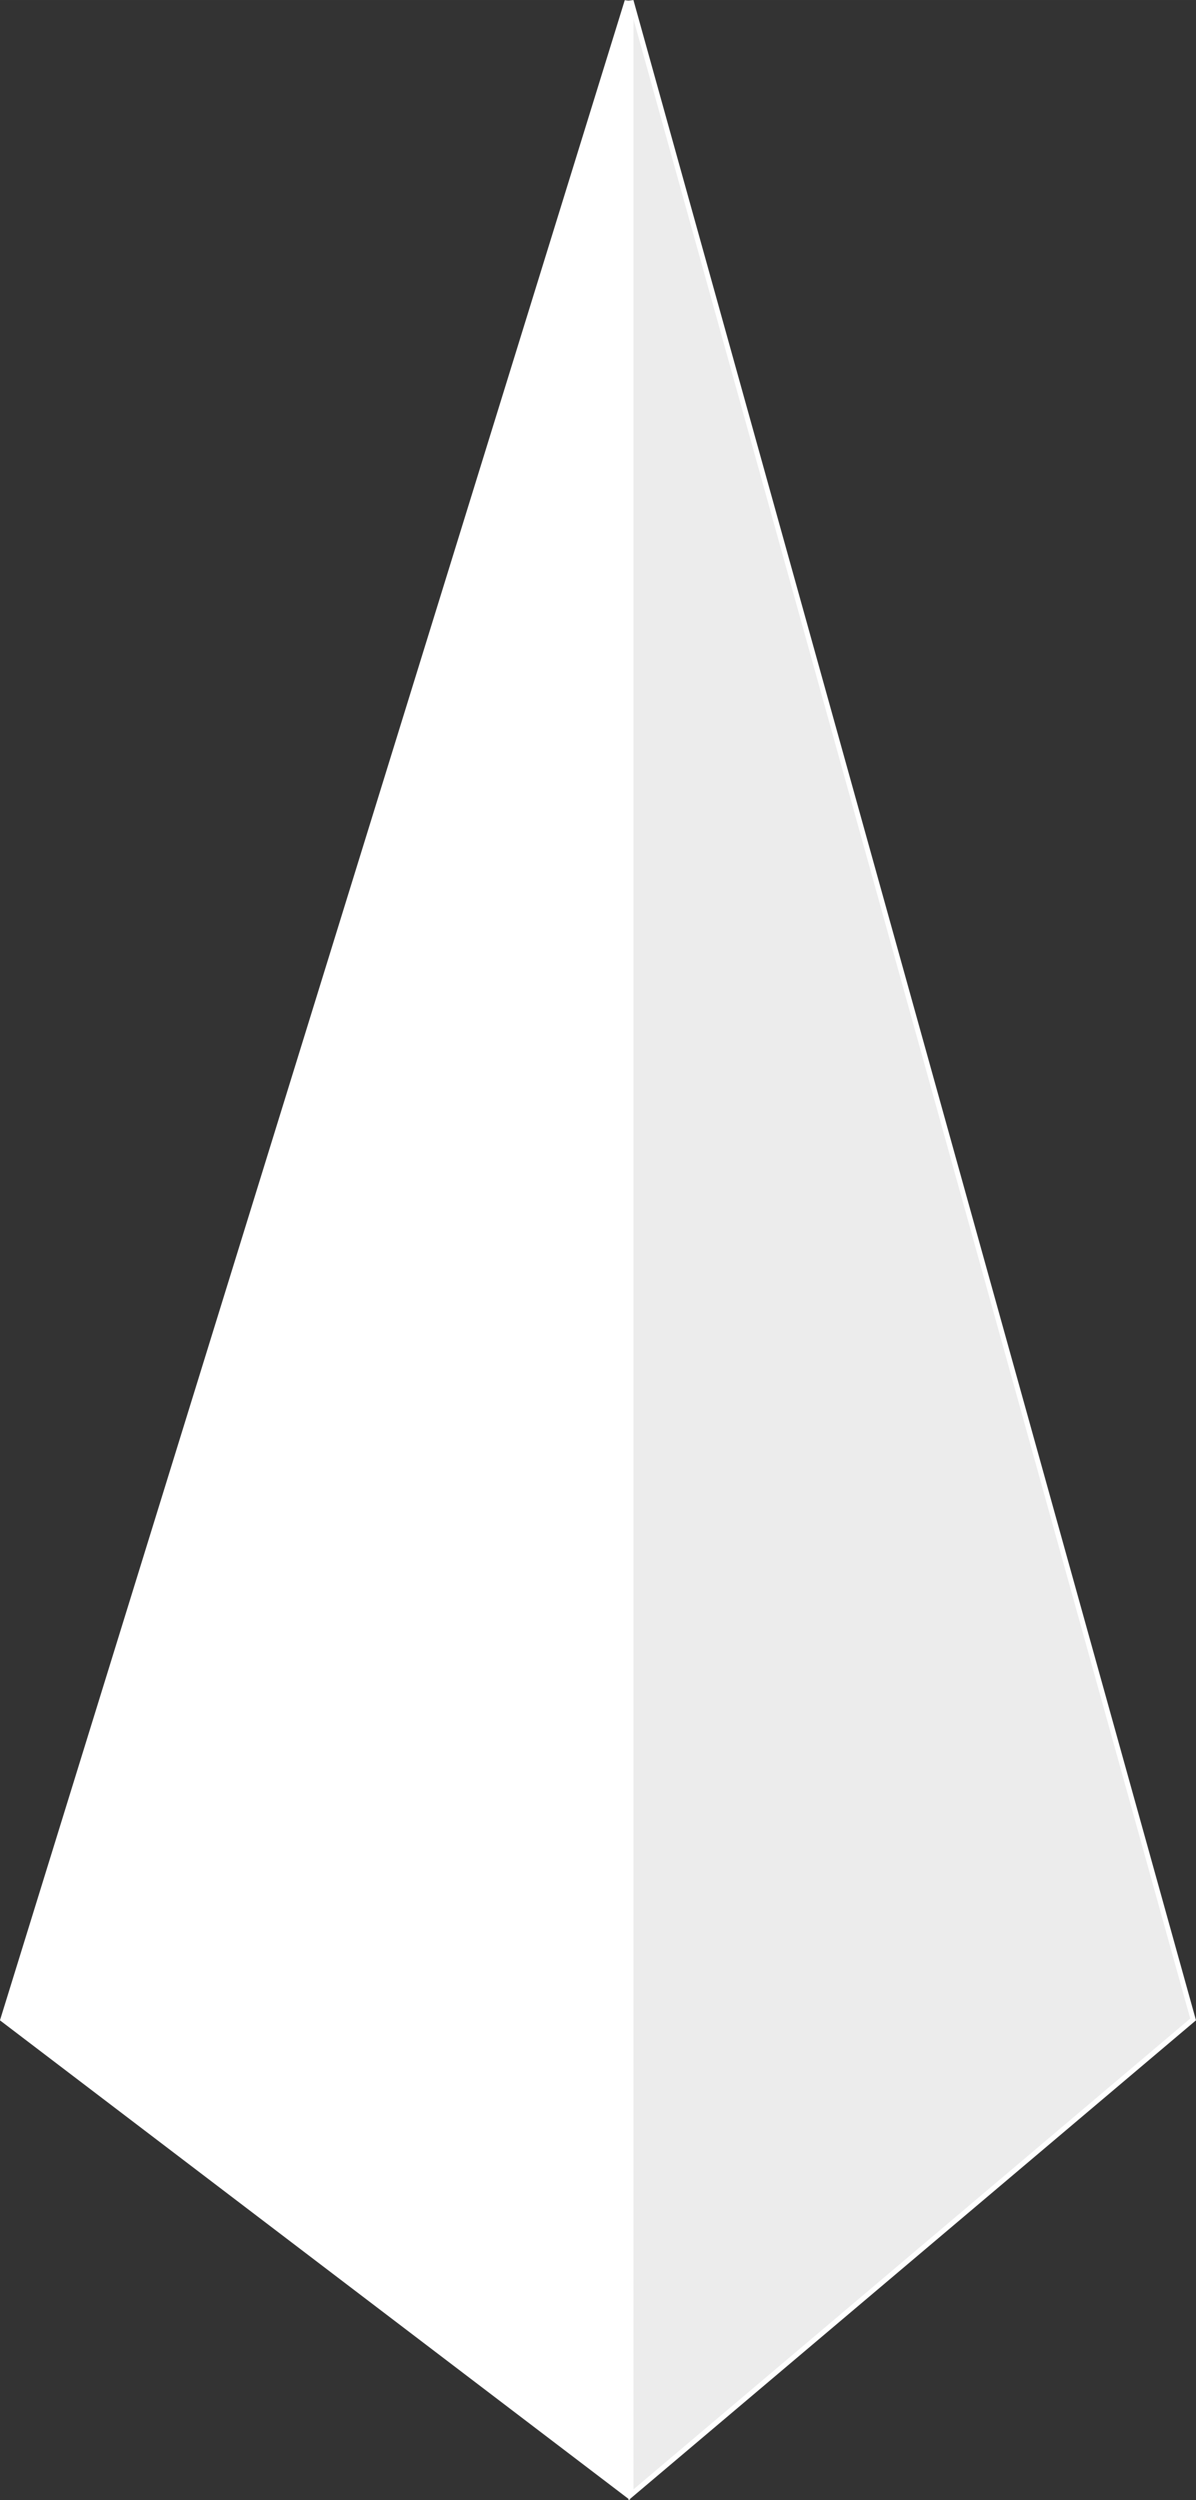 <?xml version="1.0" encoding="UTF-8" standalone="no"?>
<!-- Created with Inkscape (http://www.inkscape.org/) -->

<svg
   width="57.986"
   height="121.177"
   viewBox="0 0 15.342 32.061"
   version="1.1"
   id="svg1"
   inkscape:version="1.3.2 (091e20e, 2023-11-25, custom)"
   sodipodi:docname="red_point.svg"
   xmlns:inkscape="http://www.inkscape.org/namespaces/inkscape"
   xmlns:sodipodi="http://sodipodi.sourceforge.net/DTD/sodipodi-0.dtd"
   xmlns="http://www.w3.org/2000/svg"
   xmlns:svg="http://www.w3.org/2000/svg">
  <rect x="0" y="0" width="15.342" height="32.061" fill="#333333" stroke="none"/>
  <sodipodi:namedview
     id="namedview1"
     pagecolor="#ffffff"
     bordercolor="#000000"
     borderopacity="0.25"
     inkscape:showpageshadow="2"
     inkscape:pageopacity="0.0"
     inkscape:pagecheckerboard="0"
     inkscape:deskcolor="#d1d1d1"
     inkscape:document-units="px"
     showborder="true"
     inkscape:zoom="2.8970539"
     inkscape:cx="134.9647"
     inkscape:cy="146.87335"
     inkscape:window-width="1920"
     inkscape:window-height="1009"
     inkscape:window-x="1912"
     inkscape:window-y="-8"
     inkscape:window-maximized="1"
     inkscape:current-layer="layer1" />
  <defs
     id="defs1" />
  <g
     inkscape:label="Layer 1"
     inkscape:groupmode="layer"
     id="layer1">
    <path
       style="fill:#ffffff;fill-opacity:1;stroke:#ffffff;stroke-width:0.068;stroke-miterlimit:4;stroke-dasharray:none;stroke-opacity:1"
       d="m 0.039,25.895 8.008,6.095 V 0.012 Z"
       id="path6261"
       inkscape:connector-curvature="0" />
    <path
       inkscape:connector-curvature="0"
       id="path6263"
       d="m 15.305,25.896 -7.211,6.096 V 0.009 Z"
       style="fill:#ececec;fill-opacity:1;stroke:#ffffff;stroke-width:0.065;stroke-miterlimit:4;stroke-dasharray:none;stroke-opacity:1" />
  </g>
</svg>
